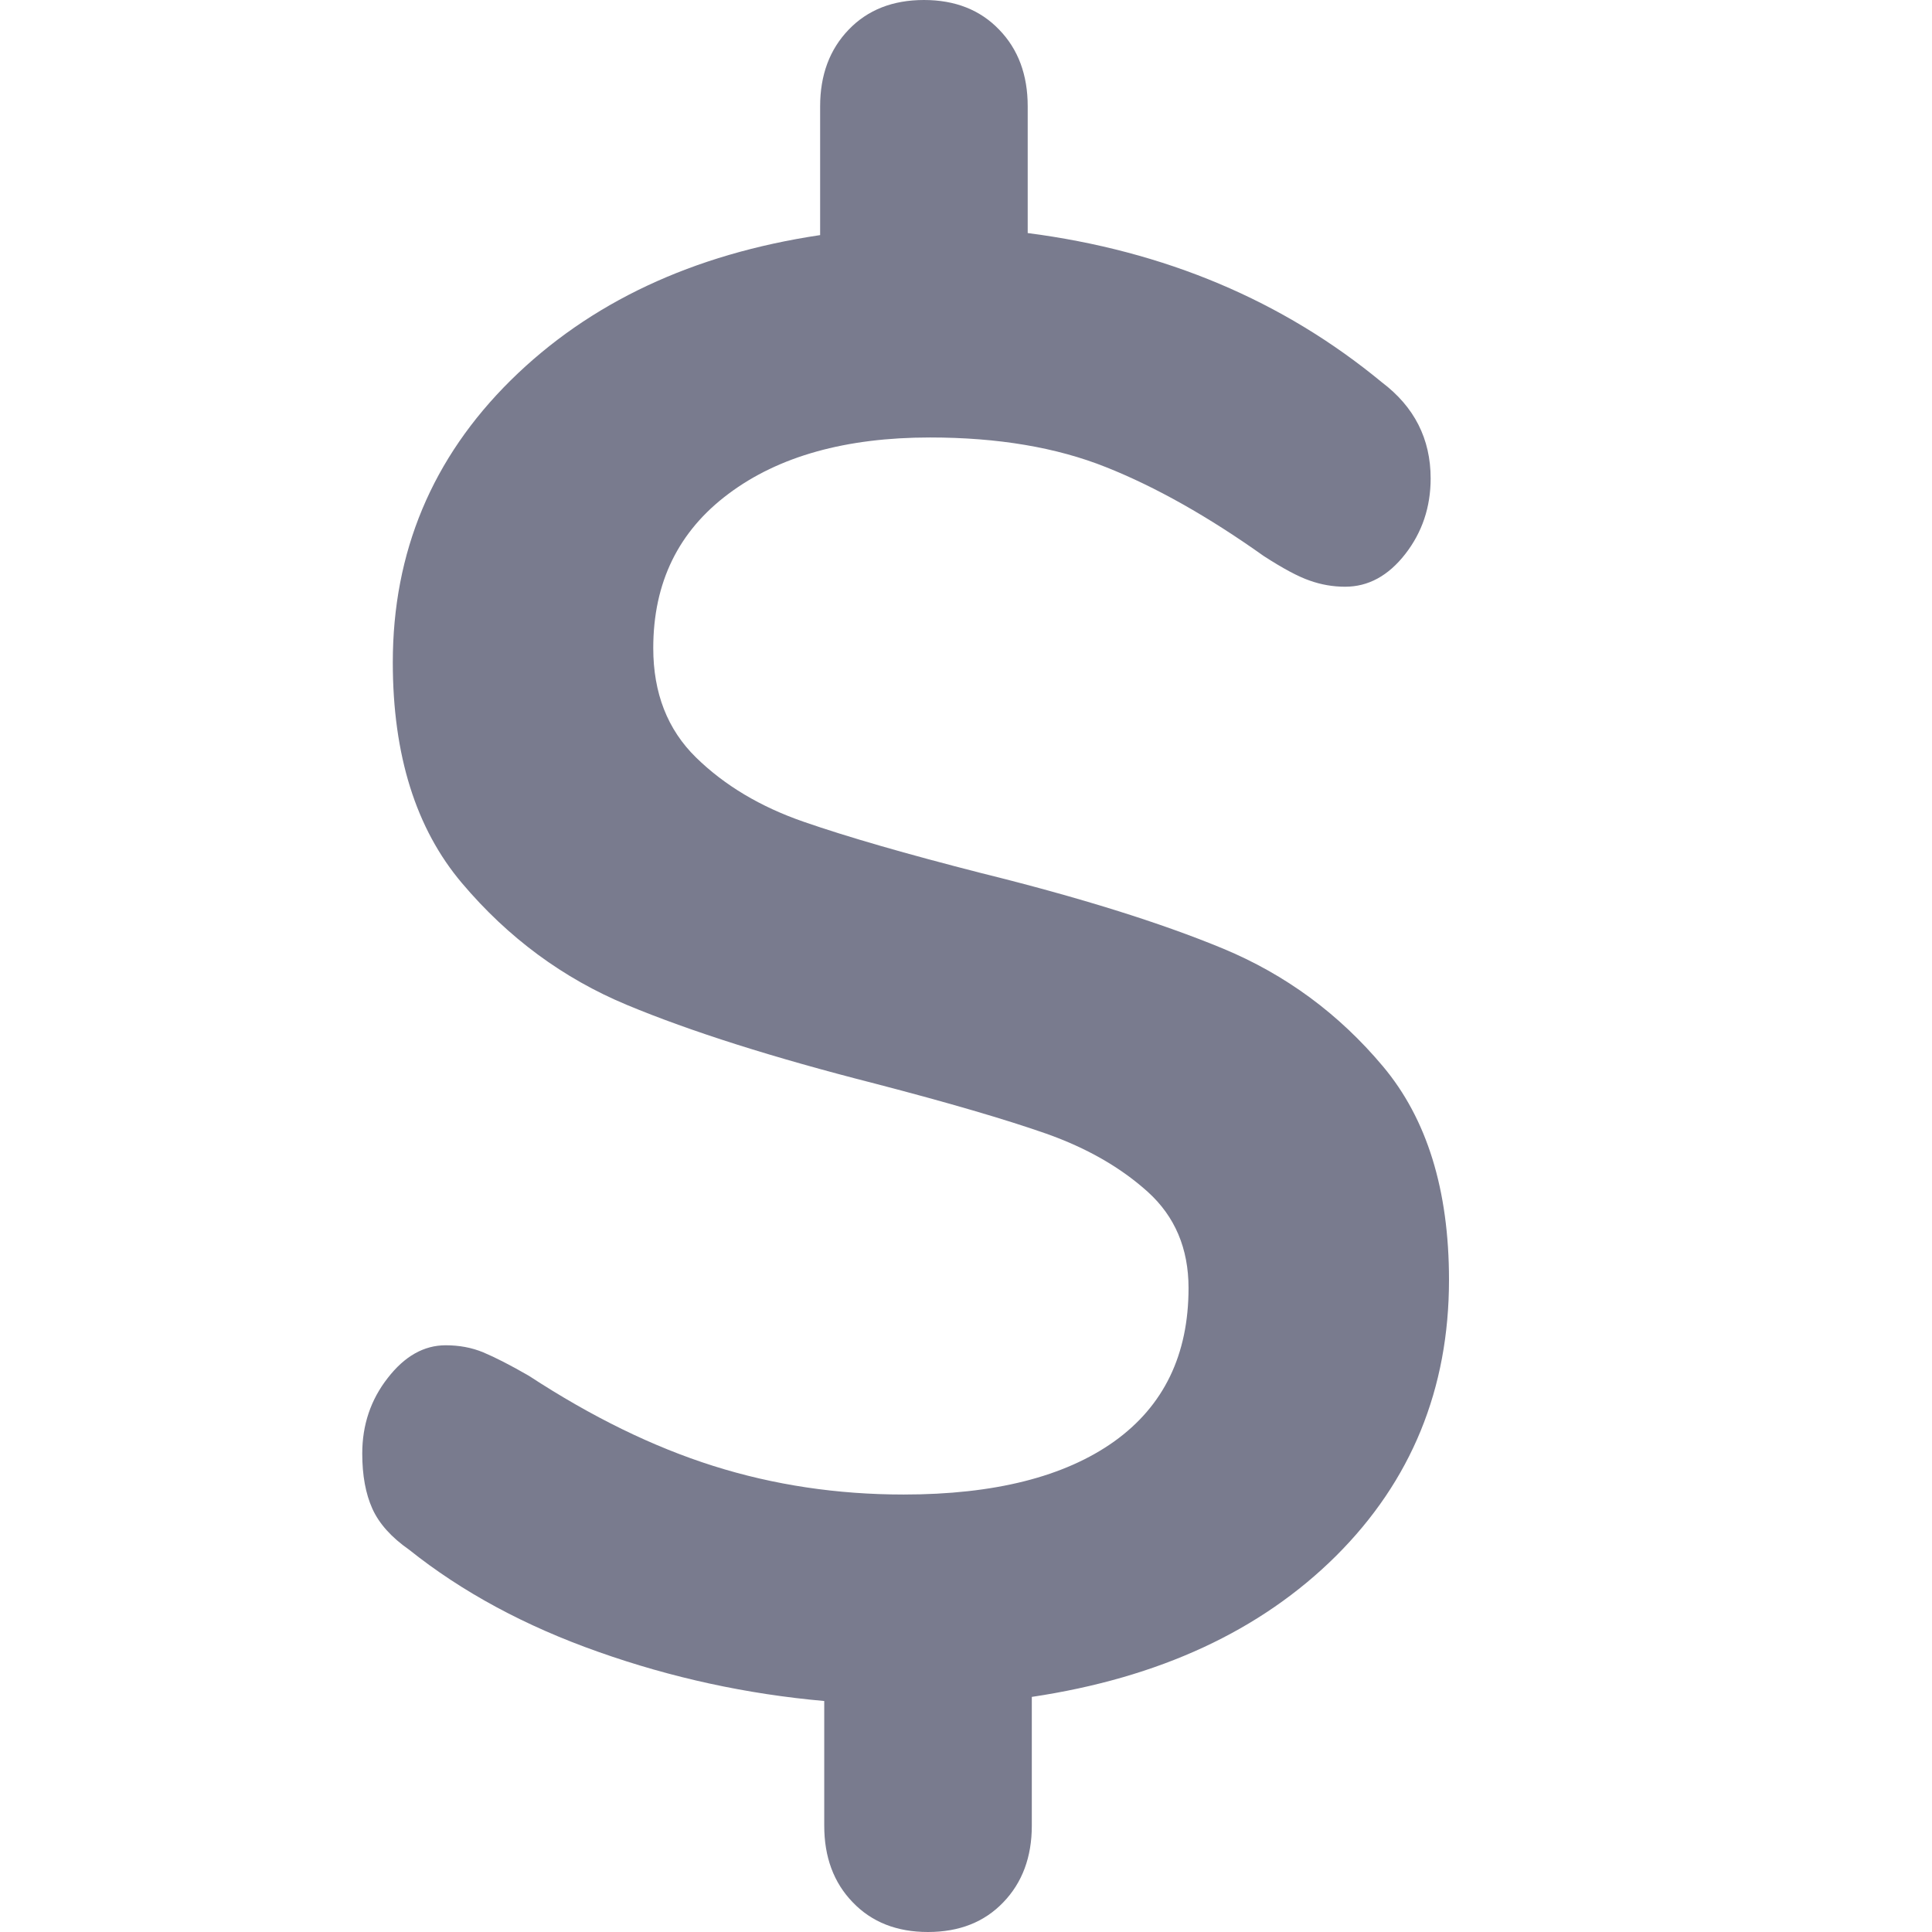 <?xml version="1.0" encoding="UTF-8"?>
<svg width="16px" height="16px" viewBox="0 0 16 16" version="1.1" xmlns="http://www.w3.org/2000/svg" xmlns:xlink="http://www.w3.org/1999/xlink">
    <title>Icons / Setting / Billings</title>
    <g id="Icons-/-Setting-/-Billings" stroke="none" stroke-width="1" fill="none" fill-rule="evenodd">
        <path d="M7.685,16 C7.944,16 8.152,15.918 8.309,15.754 C8.466,15.591 8.545,15.379 8.545,15.12 L8.545,15.12 L8.545,14.053 C9.601,13.895 10.441,13.505 11.065,12.885 C11.688,12.264 12,11.502 12,10.599 C12,9.854 11.817,9.264 11.452,8.83 C11.087,8.395 10.646,8.071 10.129,7.856 C9.612,7.642 8.944,7.433 8.124,7.23 C7.506,7.072 7.017,6.931 6.657,6.806 C6.298,6.682 6,6.504 5.764,6.273 C5.528,6.042 5.41,5.74 5.41,5.367 C5.41,4.825 5.618,4.399 6.034,4.089 C6.449,3.778 7.006,3.623 7.702,3.623 C8.264,3.623 8.75,3.705 9.16,3.869 C9.57,4.032 10.006,4.278 10.466,4.605 C10.624,4.707 10.75,4.775 10.846,4.808 C10.941,4.842 11.039,4.859 11.14,4.859 C11.331,4.859 11.497,4.769 11.638,4.588 C11.778,4.408 11.848,4.199 11.848,3.962 C11.848,3.635 11.713,3.369 11.444,3.166 C10.624,2.489 9.646,2.077 8.511,1.93 L8.511,1.93 L8.511,0.88 C8.511,0.621 8.433,0.409 8.275,0.246 C8.118,0.082 7.91,0 7.652,0 C7.393,0 7.185,0.082 7.028,0.246 C6.871,0.409 6.792,0.621 6.792,0.88 L6.792,0.88 L6.792,1.947 C5.736,2.105 4.882,2.506 4.23,3.149 C3.579,3.793 3.253,4.571 3.253,5.486 C3.253,6.253 3.444,6.863 3.826,7.314 C4.208,7.766 4.663,8.102 5.191,8.322 C5.719,8.542 6.404,8.759 7.247,8.974 C7.854,9.132 8.326,9.27 8.663,9.388 C9,9.507 9.281,9.668 9.506,9.871 C9.73,10.074 9.843,10.339 9.843,10.667 C9.843,11.22 9.638,11.643 9.228,11.937 C8.817,12.23 8.236,12.377 7.483,12.377 C6.933,12.377 6.407,12.298 5.907,12.14 C5.407,11.982 4.899,11.733 4.382,11.395 C4.225,11.304 4.098,11.24 4.003,11.2 C3.907,11.16 3.803,11.141 3.691,11.141 C3.511,11.141 3.351,11.231 3.211,11.412 C3.07,11.592 3,11.801 3,12.038 C3,12.219 3.028,12.371 3.084,12.495 C3.14,12.619 3.242,12.732 3.388,12.834 C3.826,13.184 4.348,13.466 4.955,13.68 C5.562,13.895 6.185,14.03 6.826,14.087 L6.826,14.087 L6.826,15.12 C6.826,15.379 6.904,15.591 7.062,15.754 C7.219,15.918 7.427,16 7.685,16 Z" fill="#797B8E" fill-rule="nonzero"></path>
    </g>
</svg>